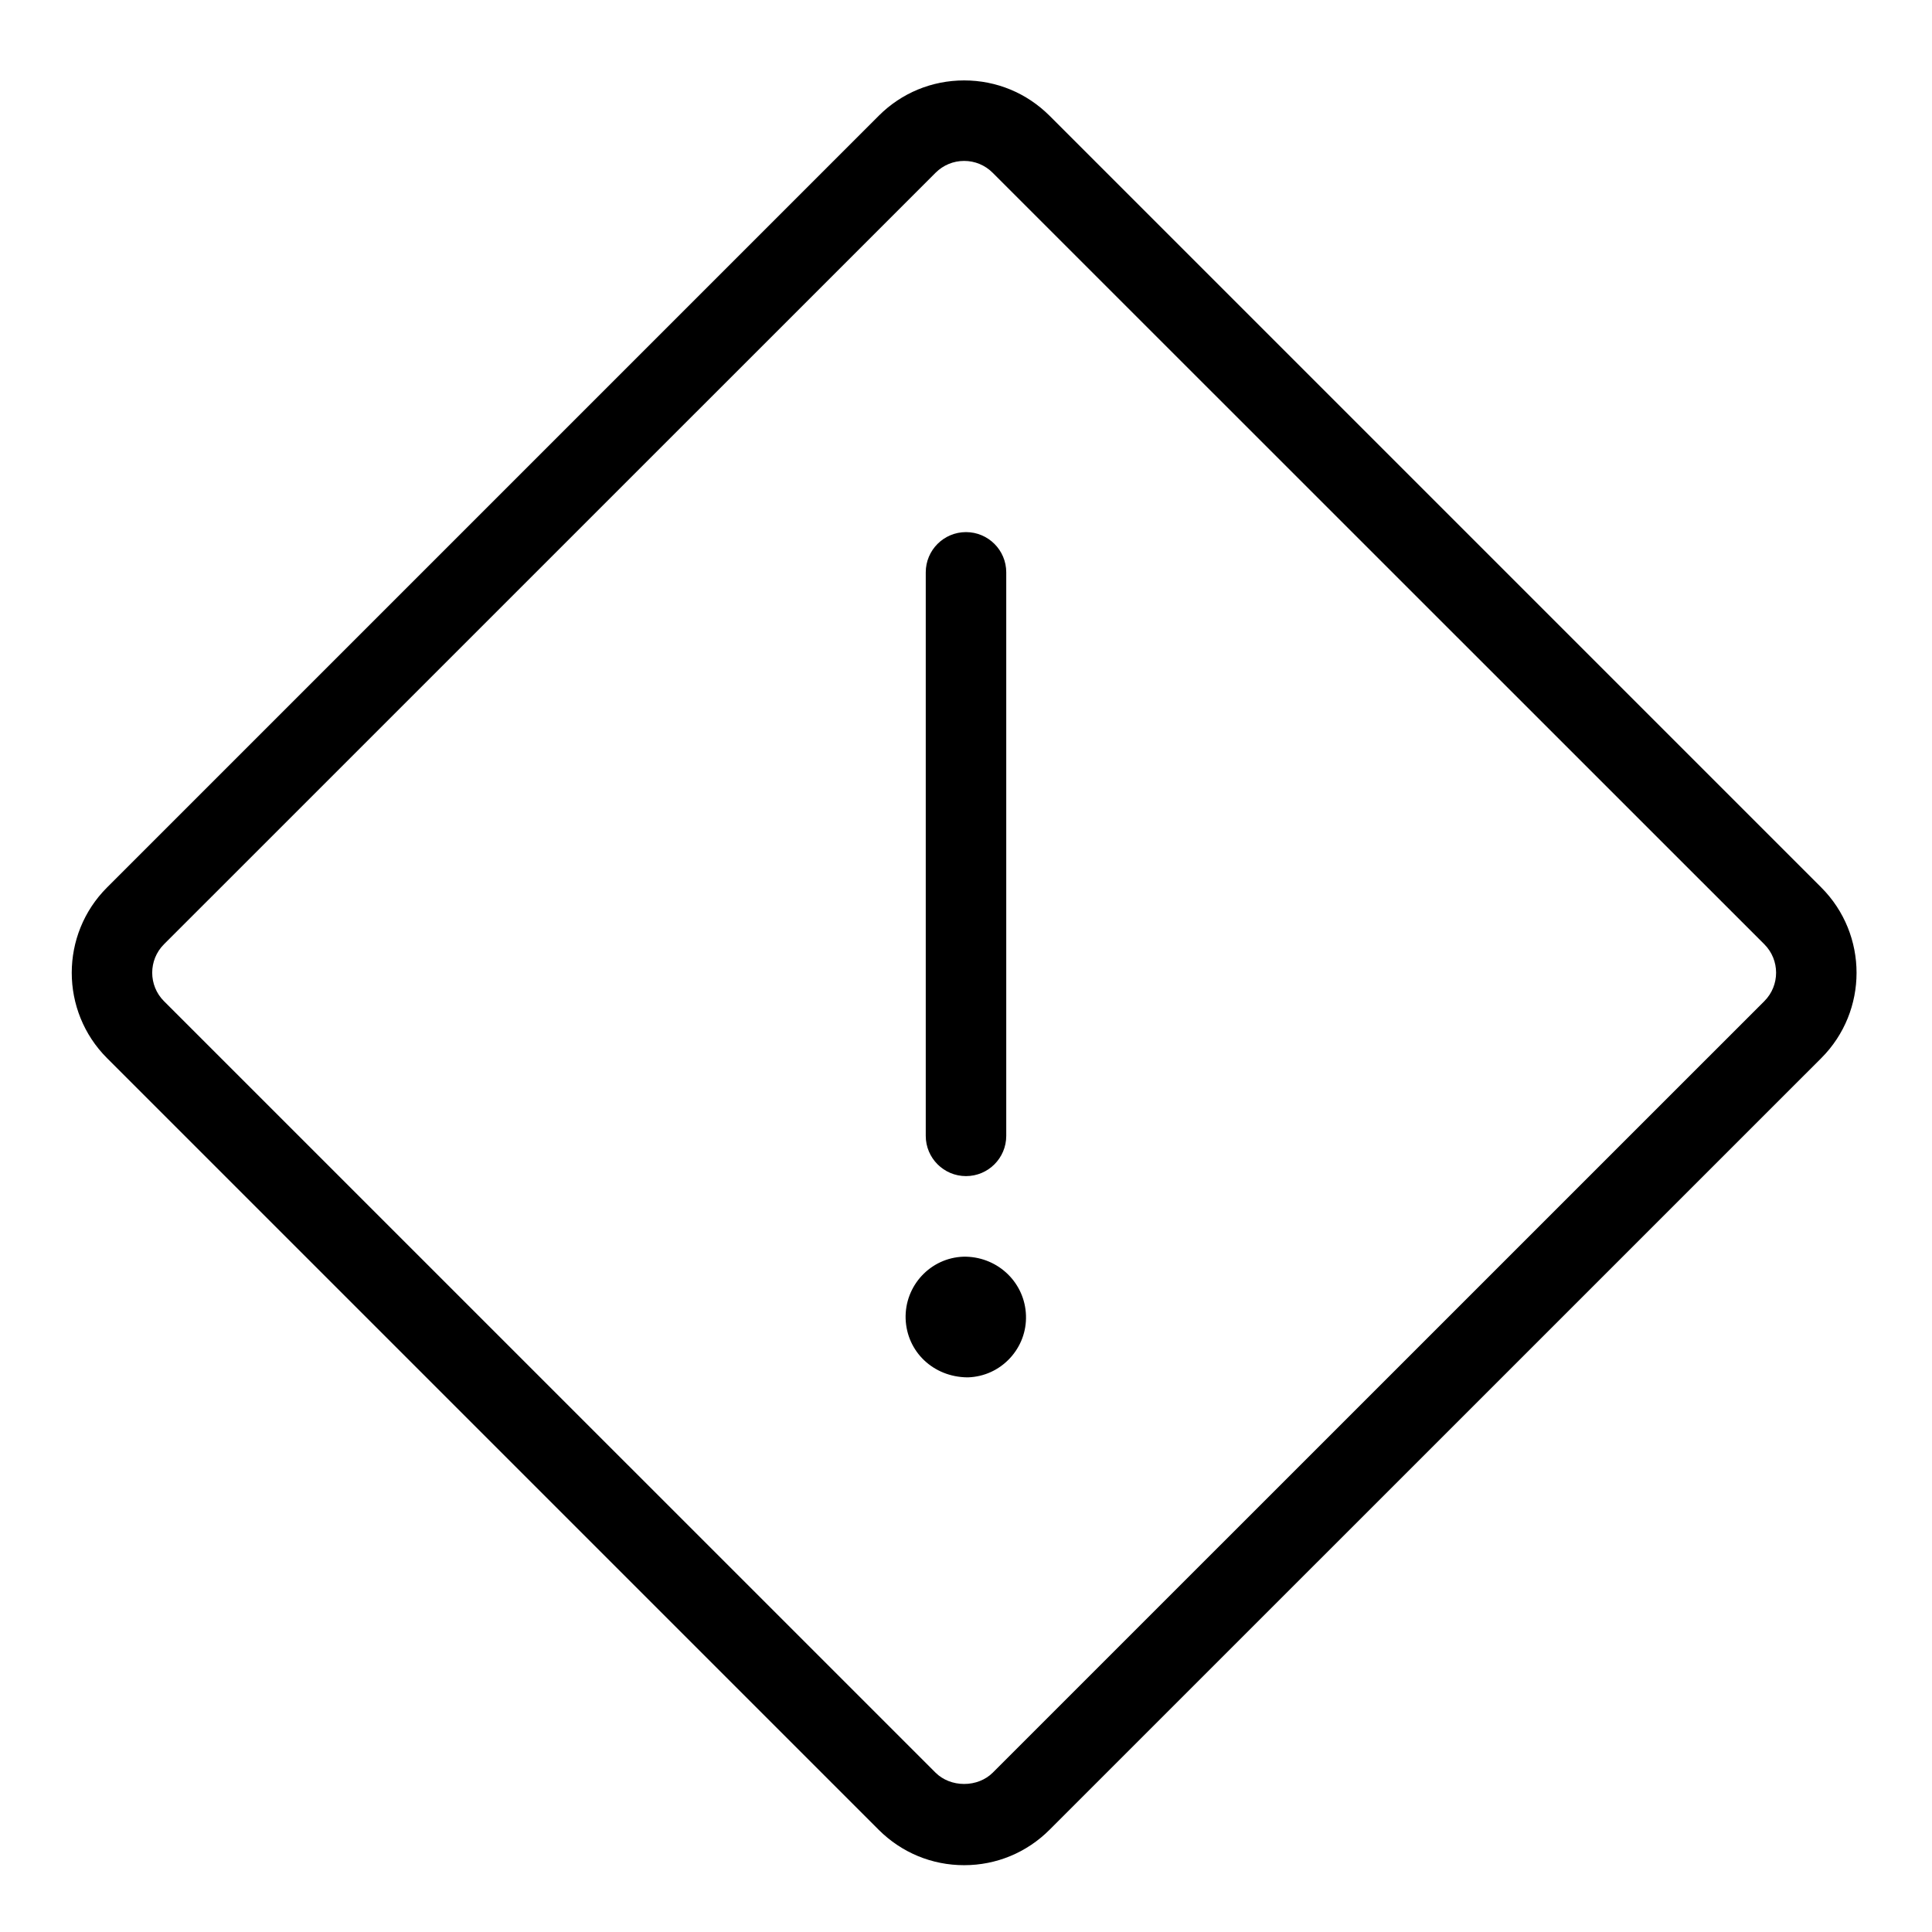<?xml version="1.0" encoding="utf-8"?>
<!-- Generator: Adobe Illustrator 22.1.0, SVG Export Plug-In . SVG Version: 6.00 Build 0)  -->
<svg version="1.1" id="Layer_1" xmlns="http://www.w3.org/2000/svg" xmlns:xlink="http://www.w3.org/1999/xlink" x="0px" y="0px"
	 viewBox="0 0 24 24" style="enable-background:new 0 0 24 24;" xml:space="preserve">
<g>
	<title>alert-diamond</title>
	<path d="M11.977,23.17c-0.401,0-0.777-0.156-1.061-0.439L1.33,13.145c-0.585-0.585-0.585-1.537,0-2.121l9.586-9.586
		c0.283-0.283,0.66-0.439,1.061-0.439c0.401,0,0.777,0.156,1.061,0.439l9.586,9.586c0.585,0.585,0.585,1.536,0,2.121l-9.586,9.585
		C12.754,23.014,12.377,23.17,11.977,23.17z M11.977,1.999c-0.134,0-0.259,0.052-0.354,0.146l-9.586,9.585
		c-0.195,0.195-0.195,0.512,0,0.707l9.586,9.585c0.089,0.088,0.217,0.139,0.354,0.139s0.265-0.051,0.354-0.139l9.586-9.585
		c0.195-0.195,0.195-0.512,0-0.707L12.33,2.145C12.236,2.051,12.11,1.999,11.977,1.999z"/>
	<path d="M12,14.61c-0.276,0-0.5-0.224-0.5-0.5v-7c0-0.276,0.224-0.5,0.5-0.5c0.276,0,0.5,0.224,0.5,0.5v7
		C12.5,14.386,12.276,14.61,12,14.61z"/>
	<path d="M12.015,17.11c-0.421-0.005-0.75-0.318-0.765-0.727c-0.013-0.413,0.31-0.759,0.72-0.772c0.003,0,0.029,0,0.031,0
		c0.41,0.011,0.731,0.332,0.744,0.729c0.007,0.197-0.064,0.387-0.2,0.533c-0.136,0.146-0.32,0.23-0.519,0.237
		c-0.003,0-0.006,0-0.009,0C12.017,17.11,12.016,17.11,12.015,17.11z"/>
</g>
</svg>
